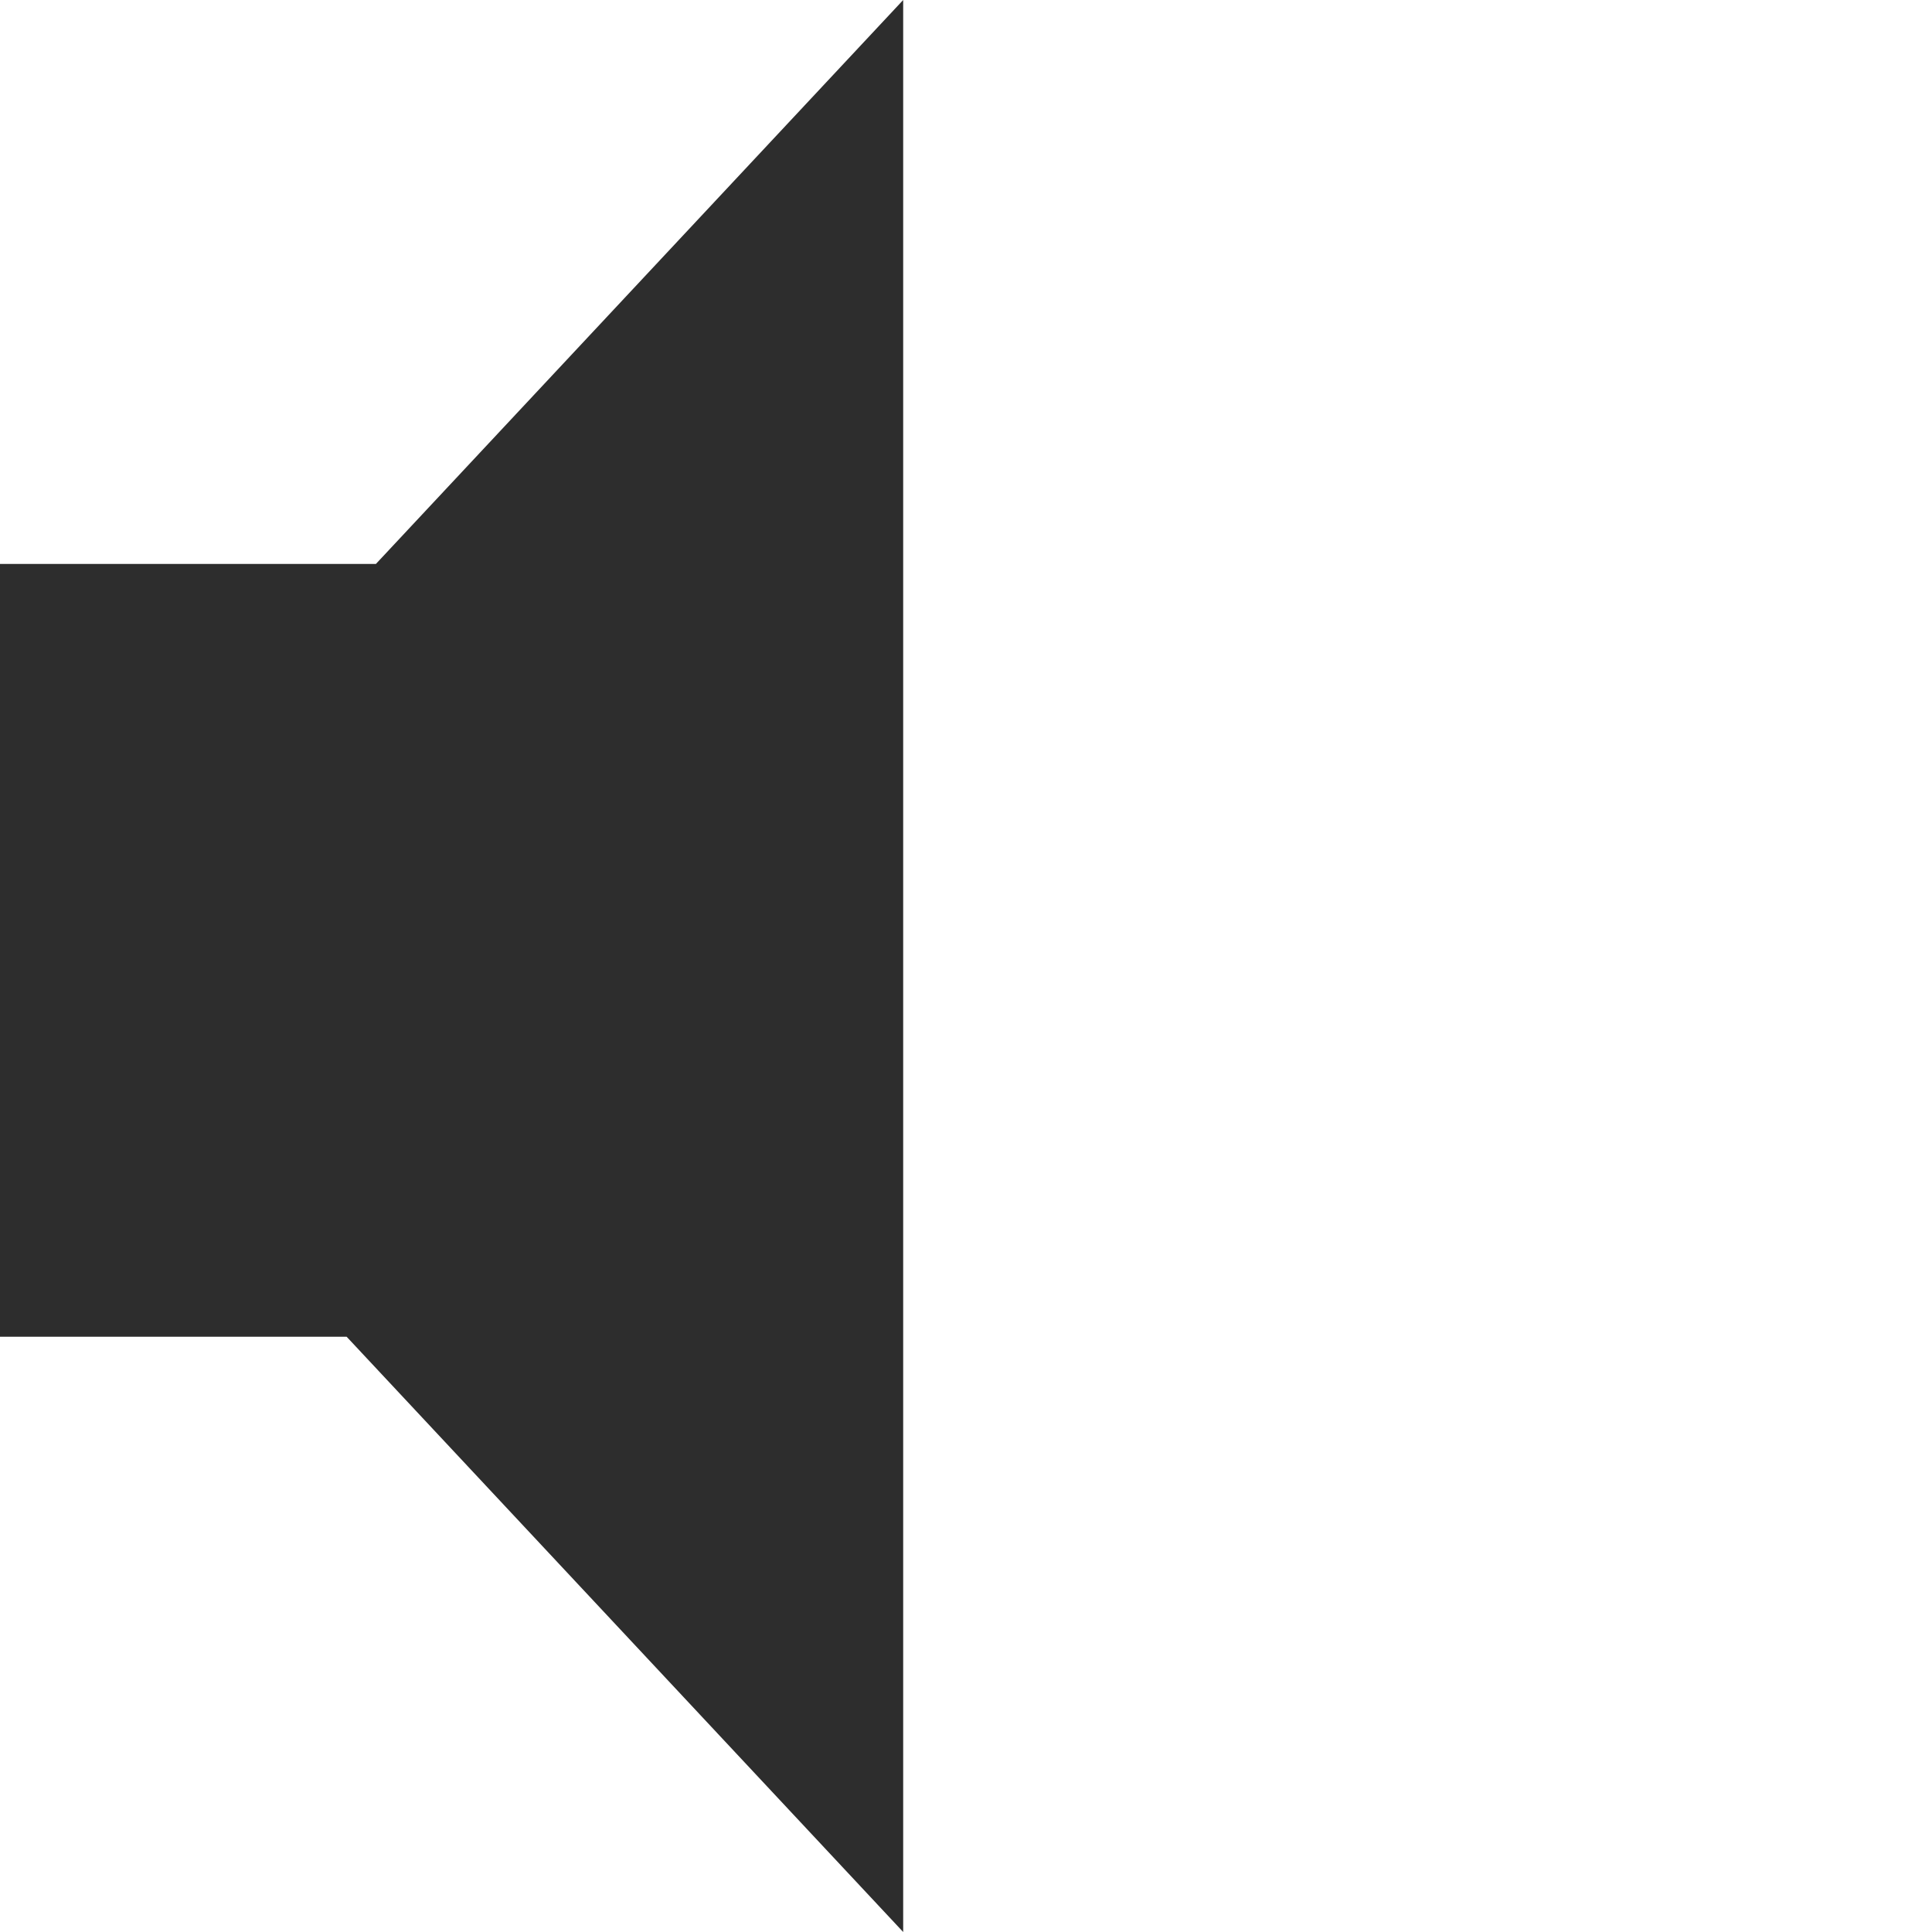 <?xml version="1.0" encoding="utf-8"?>
<svg viewBox="0 0 80 80" xmlns="http://www.w3.org/2000/svg">
  <path d="M 0 23.352 L 15.565 23.352 L 37.399 0 L 37.399 80 L 14.354 55.352 L 0 55.352 L 0 23.352 Z" style="fill: rgb(45, 45, 45);" transform="matrix(1, 0, 0, 1, 0, 0)"/>
</svg>